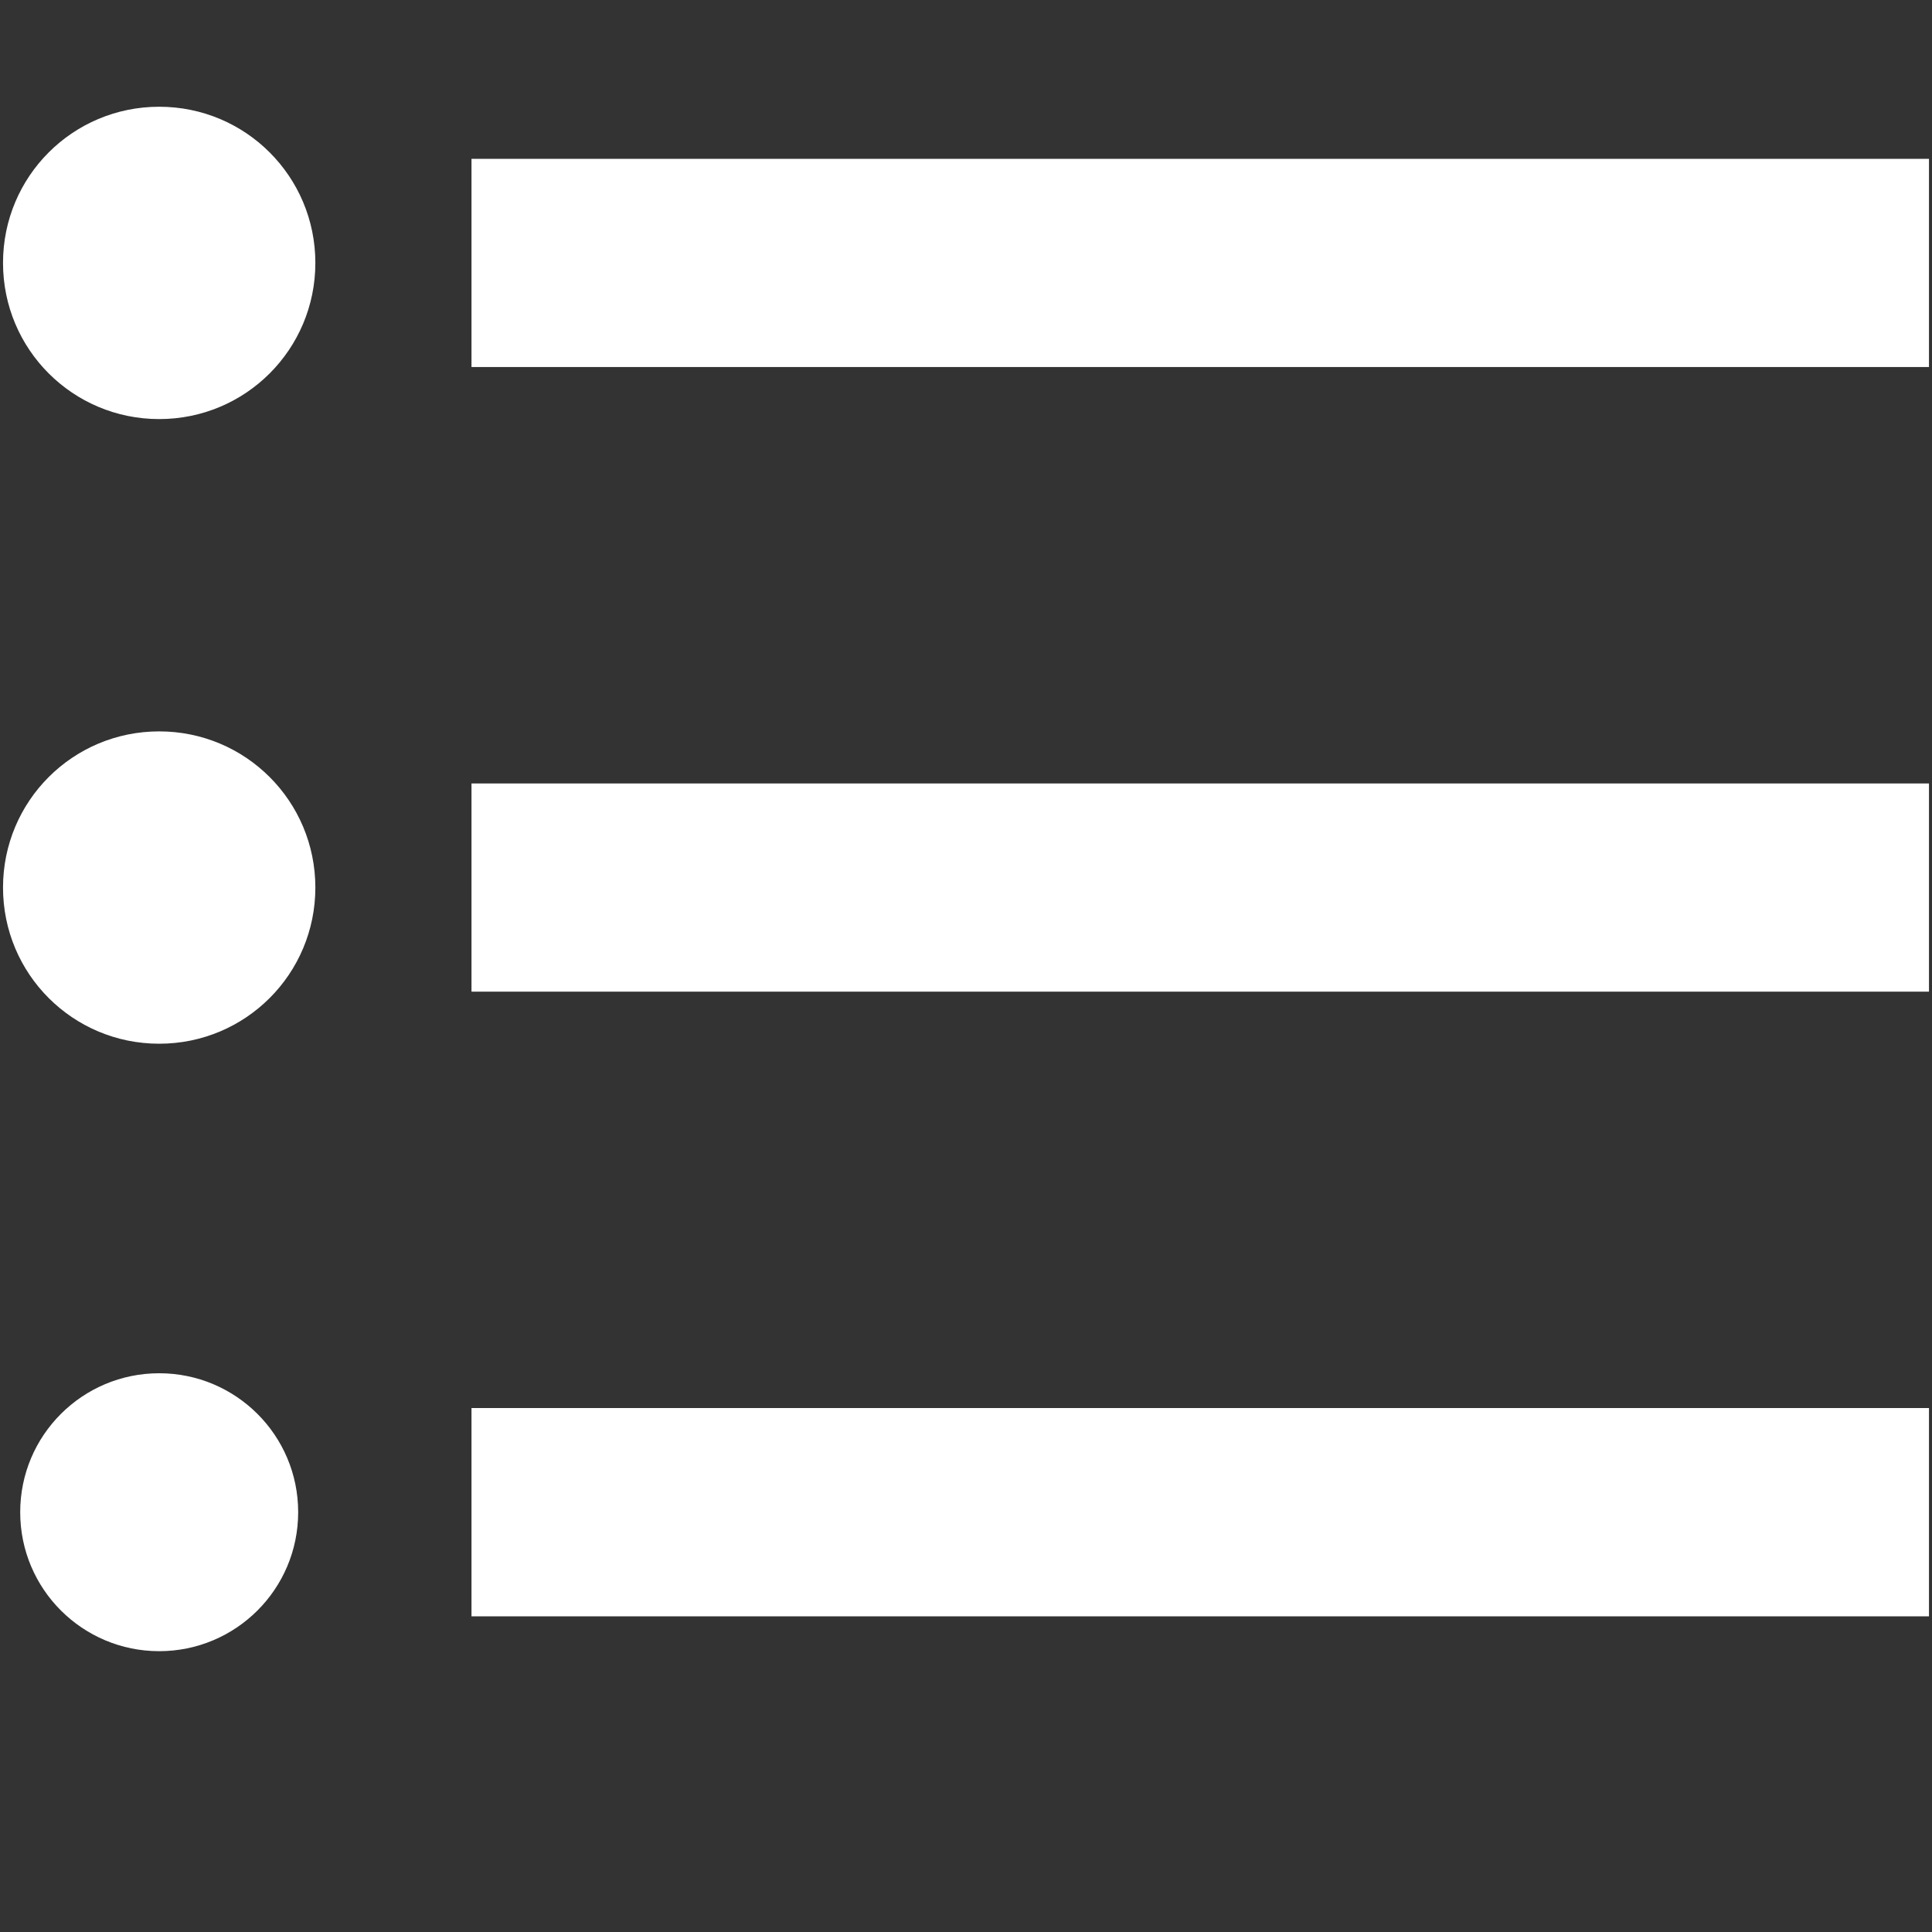 <?xml version="1.0" encoding="utf-8"?>
<!-- Generator: Adobe Illustrator 15.0.0, SVG Export Plug-In . SVG Version: 6.00 Build 0)  -->
<!DOCTYPE svg PUBLIC "-//W3C//DTD SVG 1.1//EN" "http://www.w3.org/Graphics/SVG/1.1/DTD/svg11.dtd">
<svg version="1.1" id="Layer_1" xmlns="http://www.w3.org/2000/svg" xmlns:xlink="http://www.w3.org/1999/xlink" x="0px" y="0px"
	 width="48px" height="48px" viewBox="0 0 48 48" enable-background="new 0 0 48 48" xml:space="preserve">
<rect x="0" y="0" width="48" height="48" fill="#333333" stroke="none"/>
<path fill="#FFFFFF" d="M3.955,18.171c-2.147,0-3.88,1.733-3.88,3.88s1.733,3.88,3.88,3.88s3.88-1.733,3.88-3.88
	S6.102,18.171,3.955,18.171z M3.955,2.652c-2.147,0-3.88,1.733-3.88,3.88s1.733,3.88,3.88,3.88s3.88-1.733,3.88-3.88
	S6.102,2.652,3.955,2.652z M3.955,34.118c-1.901,0-3.453,1.537-3.453,3.452s1.552,3.453,3.453,3.453s3.453-1.538,3.453-3.453
	S5.856,34.118,3.955,34.118z M11.714,40.157h36.211v-5.174H11.714V40.157z M11.714,24.638h36.211v-5.173H11.714V24.638z
	 M11.714,3.946v5.173h36.211V3.946H11.714z"/>
</svg>
